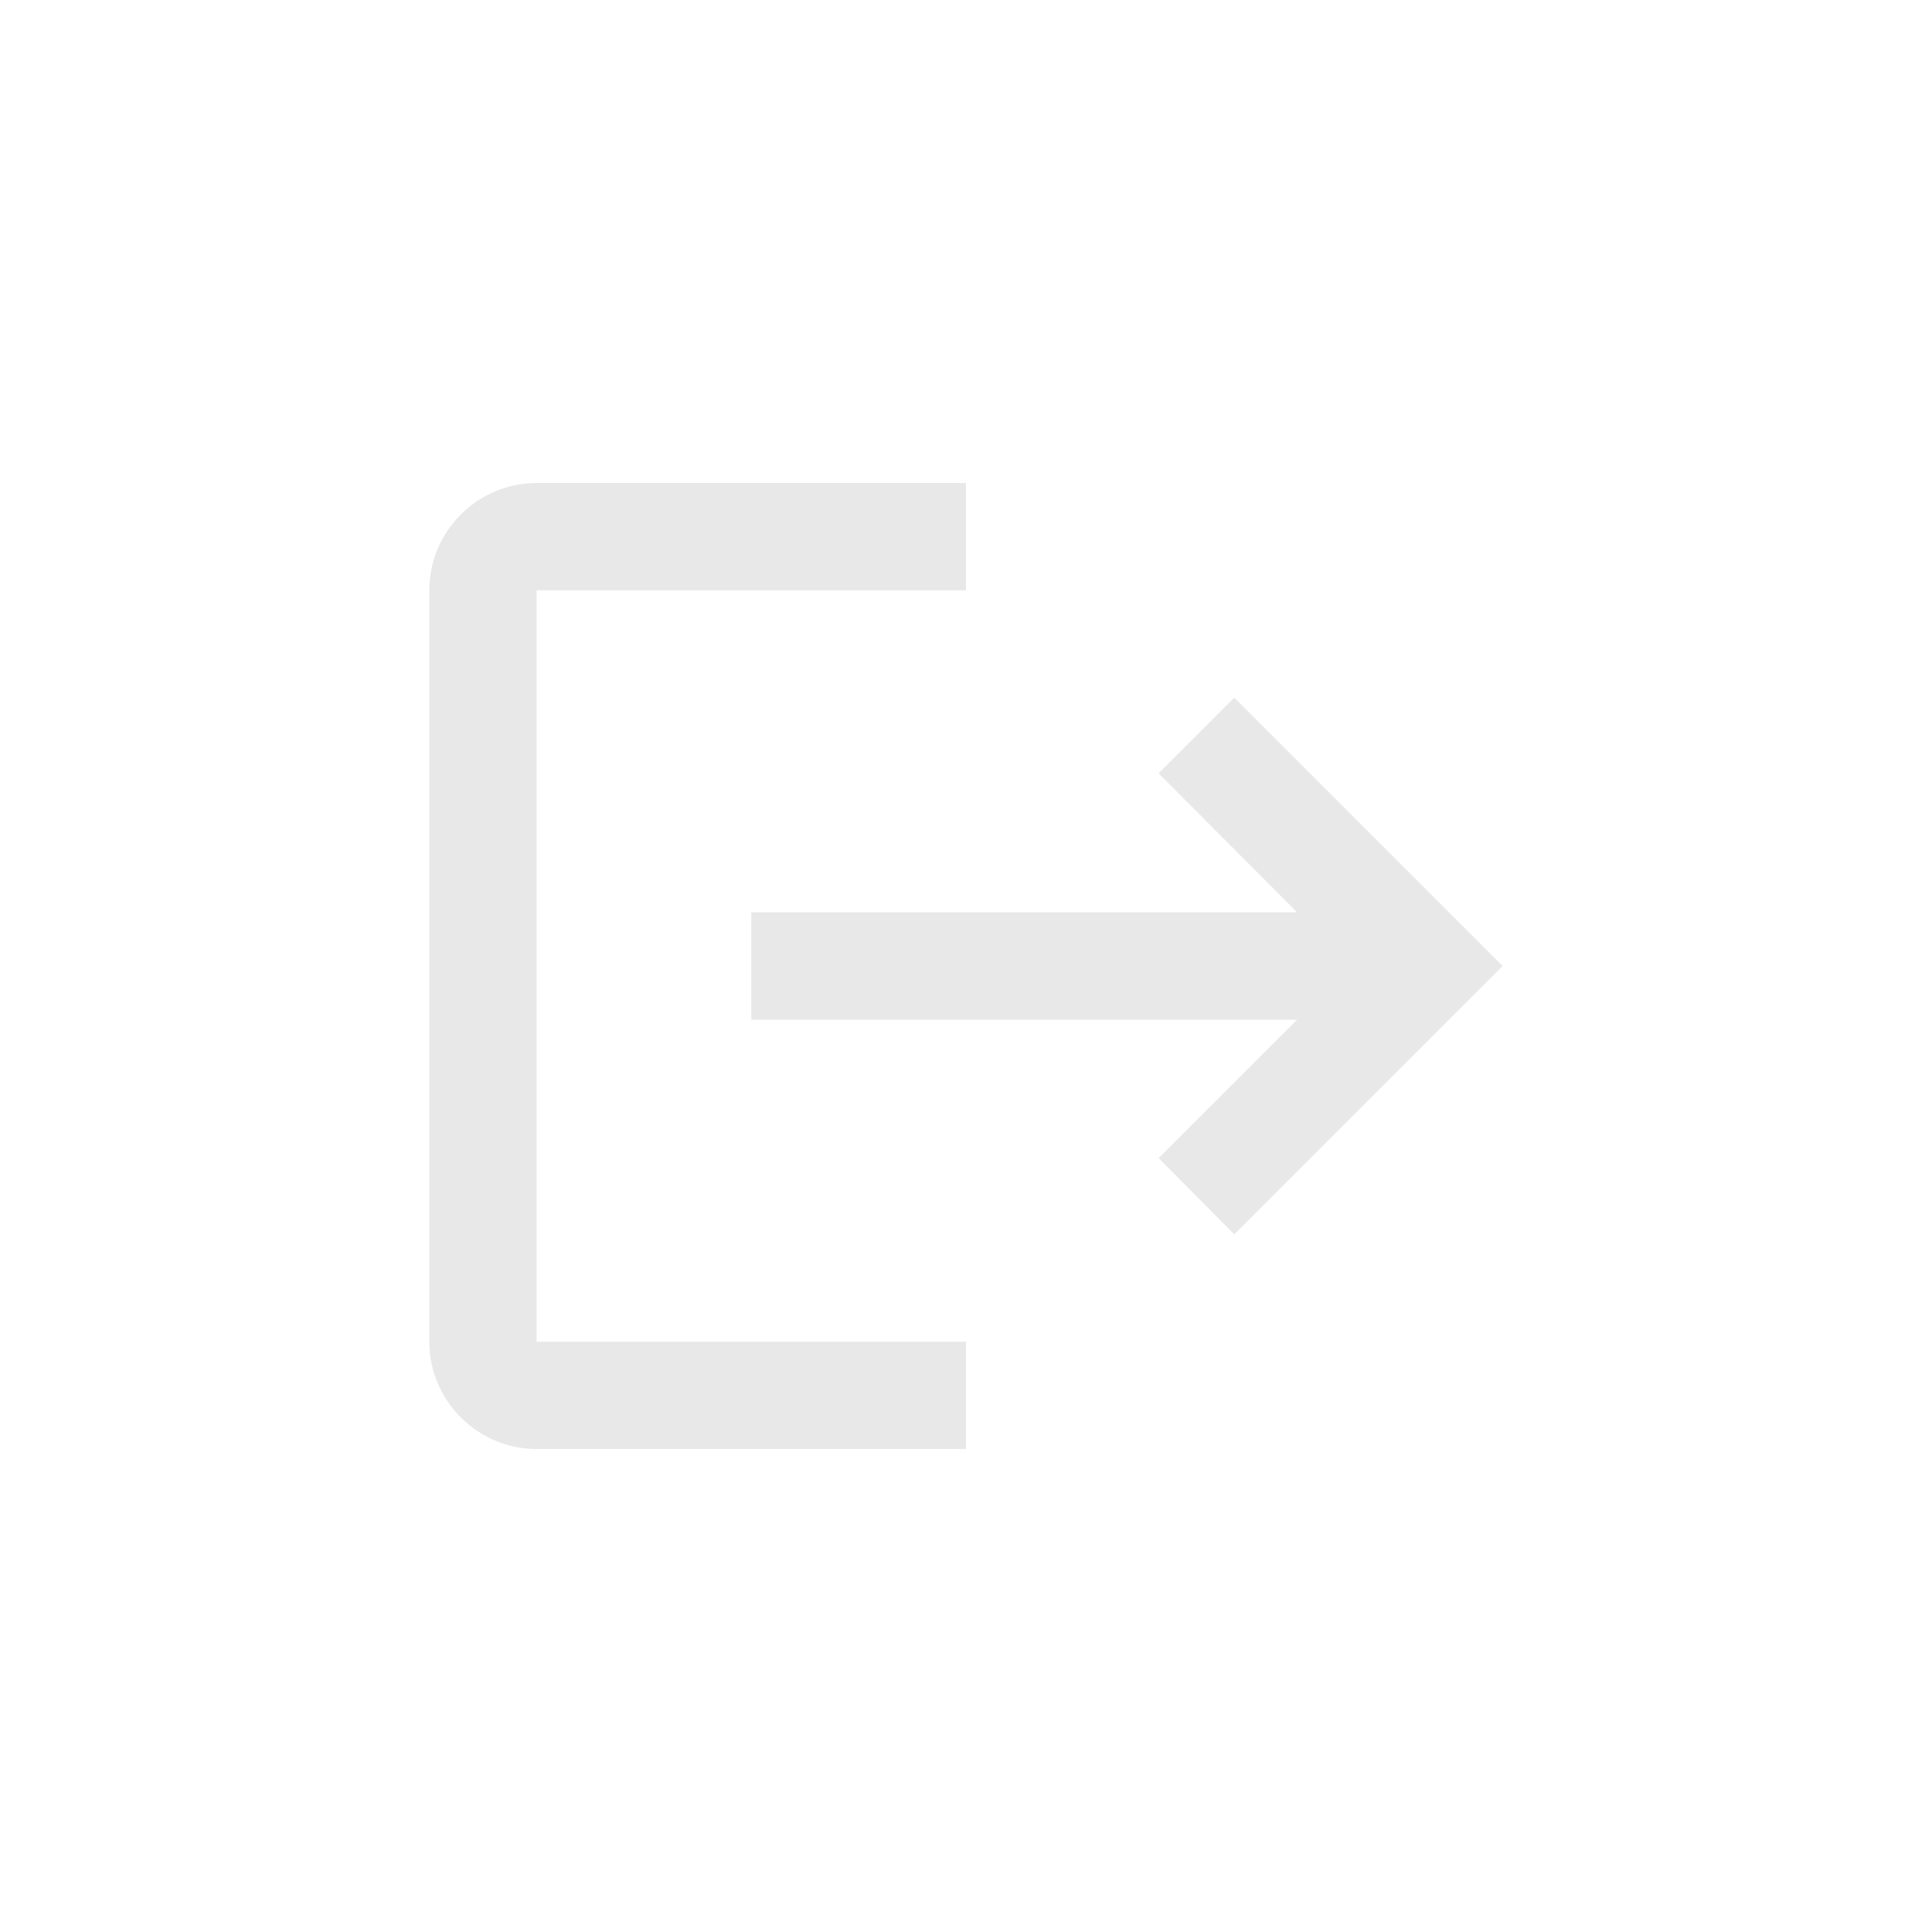 <svg width="24" height="24" viewBox="0 0 24 24" fill="none" xmlns="http://www.w3.org/2000/svg">
<path fill-rule="evenodd" clip-rule="evenodd" d="M12 7.333H6.666V16.667H12V18H6.666C5.933 18 5.333 17.4 5.333 16.667V7.333C5.333 6.6 5.933 6 6.666 6H12V7.333ZM14.393 9.607L15.333 8.667L18.666 12L15.333 15.333L14.393 14.387L16.113 12.667H9.333V11.333H16.113L14.393 9.607Z" fill="#E8E8E8"/>
</svg>
